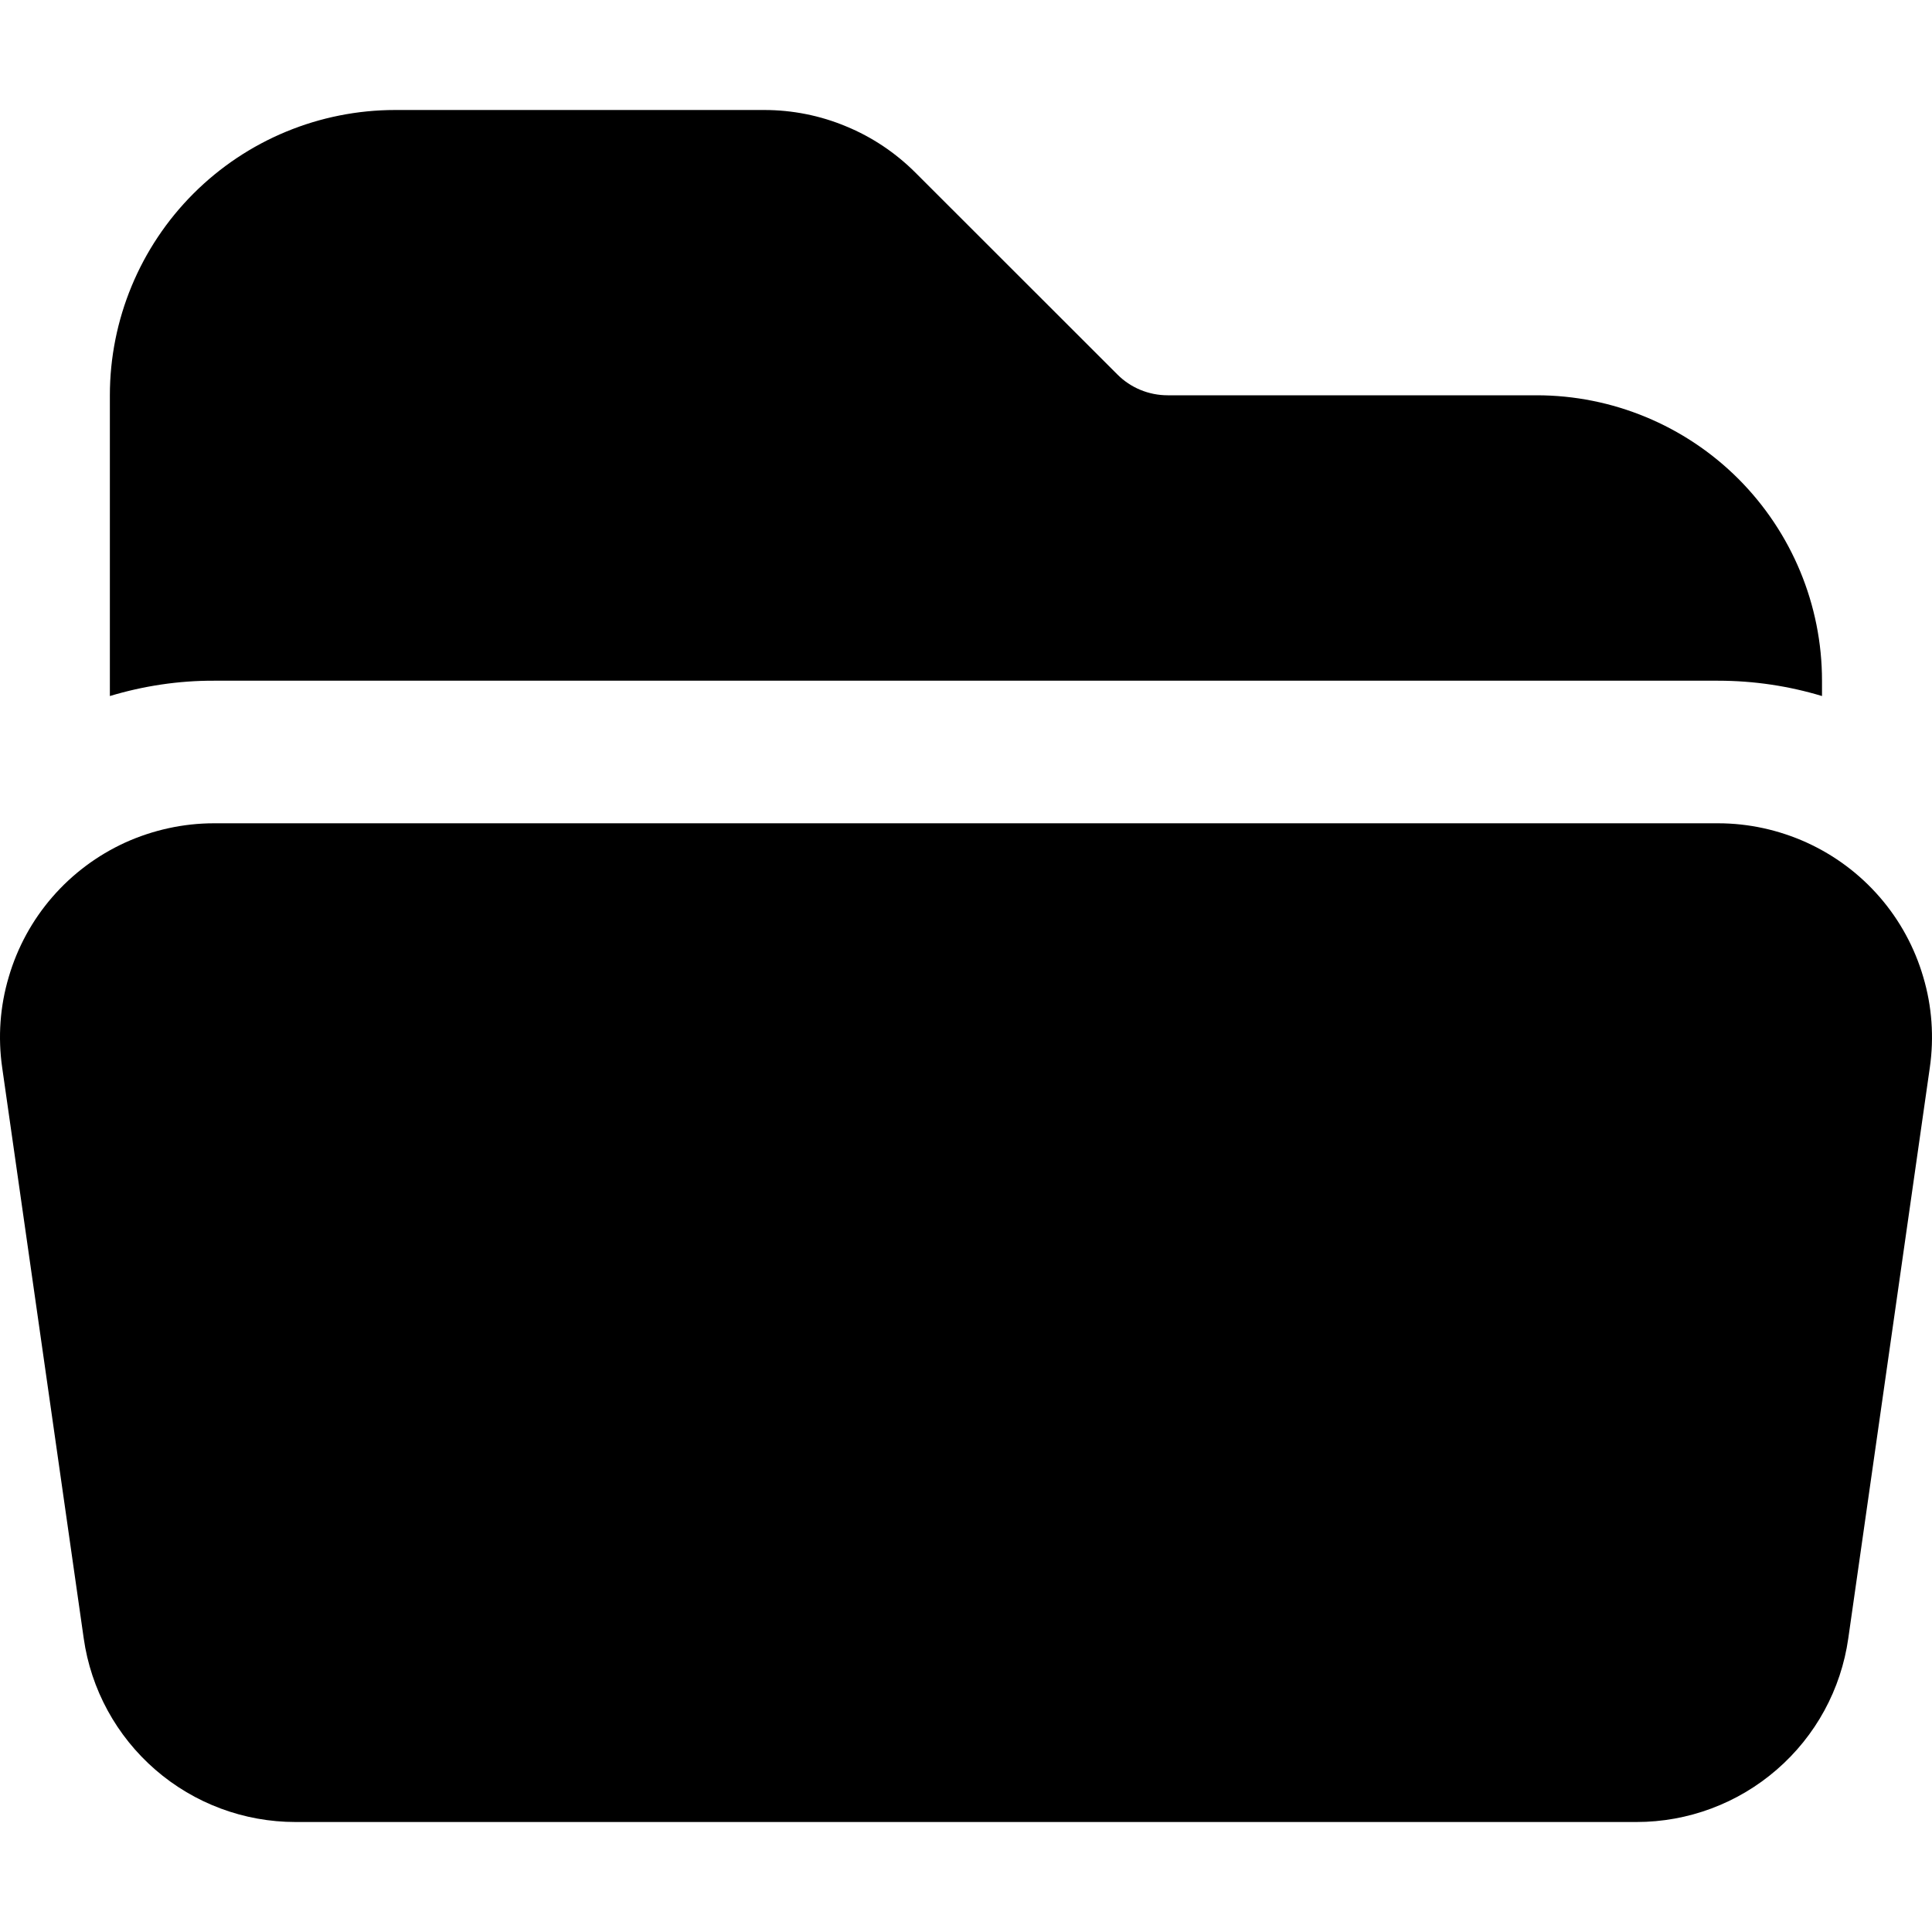 <svg width="15" height="15" viewBox="0 0 15 15" fill="none" xmlns="http://www.w3.org/2000/svg">
<path d="M13.338 5.285C13.62 5.285 13.891 5.327 14.146 5.404V5.285C14.146 4.697 13.912 4.134 13.497 3.718C13.082 3.303 12.518 3.069 11.931 3.069H9.066C8.919 3.069 8.778 3.011 8.675 2.907L7.108 1.341C6.954 1.187 6.771 1.064 6.569 0.981C6.368 0.897 6.152 0.854 5.933 0.854H3.069C2.481 0.854 1.918 1.087 1.502 1.503C1.087 1.918 0.853 2.482 0.853 3.069V5.404C1.115 5.325 1.388 5.284 1.661 5.285H13.338ZM1.661 6.392C1.423 6.392 1.188 6.444 0.971 6.542C0.755 6.641 0.562 6.785 0.406 6.965C0.25 7.145 0.135 7.356 0.068 7.585C0 7.813 -0.017 8.053 0.017 8.289L0.65 12.72C0.706 13.116 0.904 13.478 1.206 13.74C1.508 14.002 1.894 14.146 2.294 14.146H12.706C13.106 14.146 13.492 14.002 13.794 13.74C14.097 13.478 14.294 13.116 14.35 12.72L14.983 8.289C15.017 8.053 15 7.813 14.932 7.585C14.865 7.356 14.75 7.145 14.594 6.965C14.438 6.785 14.245 6.641 14.028 6.542C13.812 6.444 13.577 6.392 13.339 6.392H1.661Z" fill="#D9D9D9" style="fill:#D9D9D9;fill:color(display-p3 0.851 0.851 0.851);fill-opacity:1;"/>
</svg>
